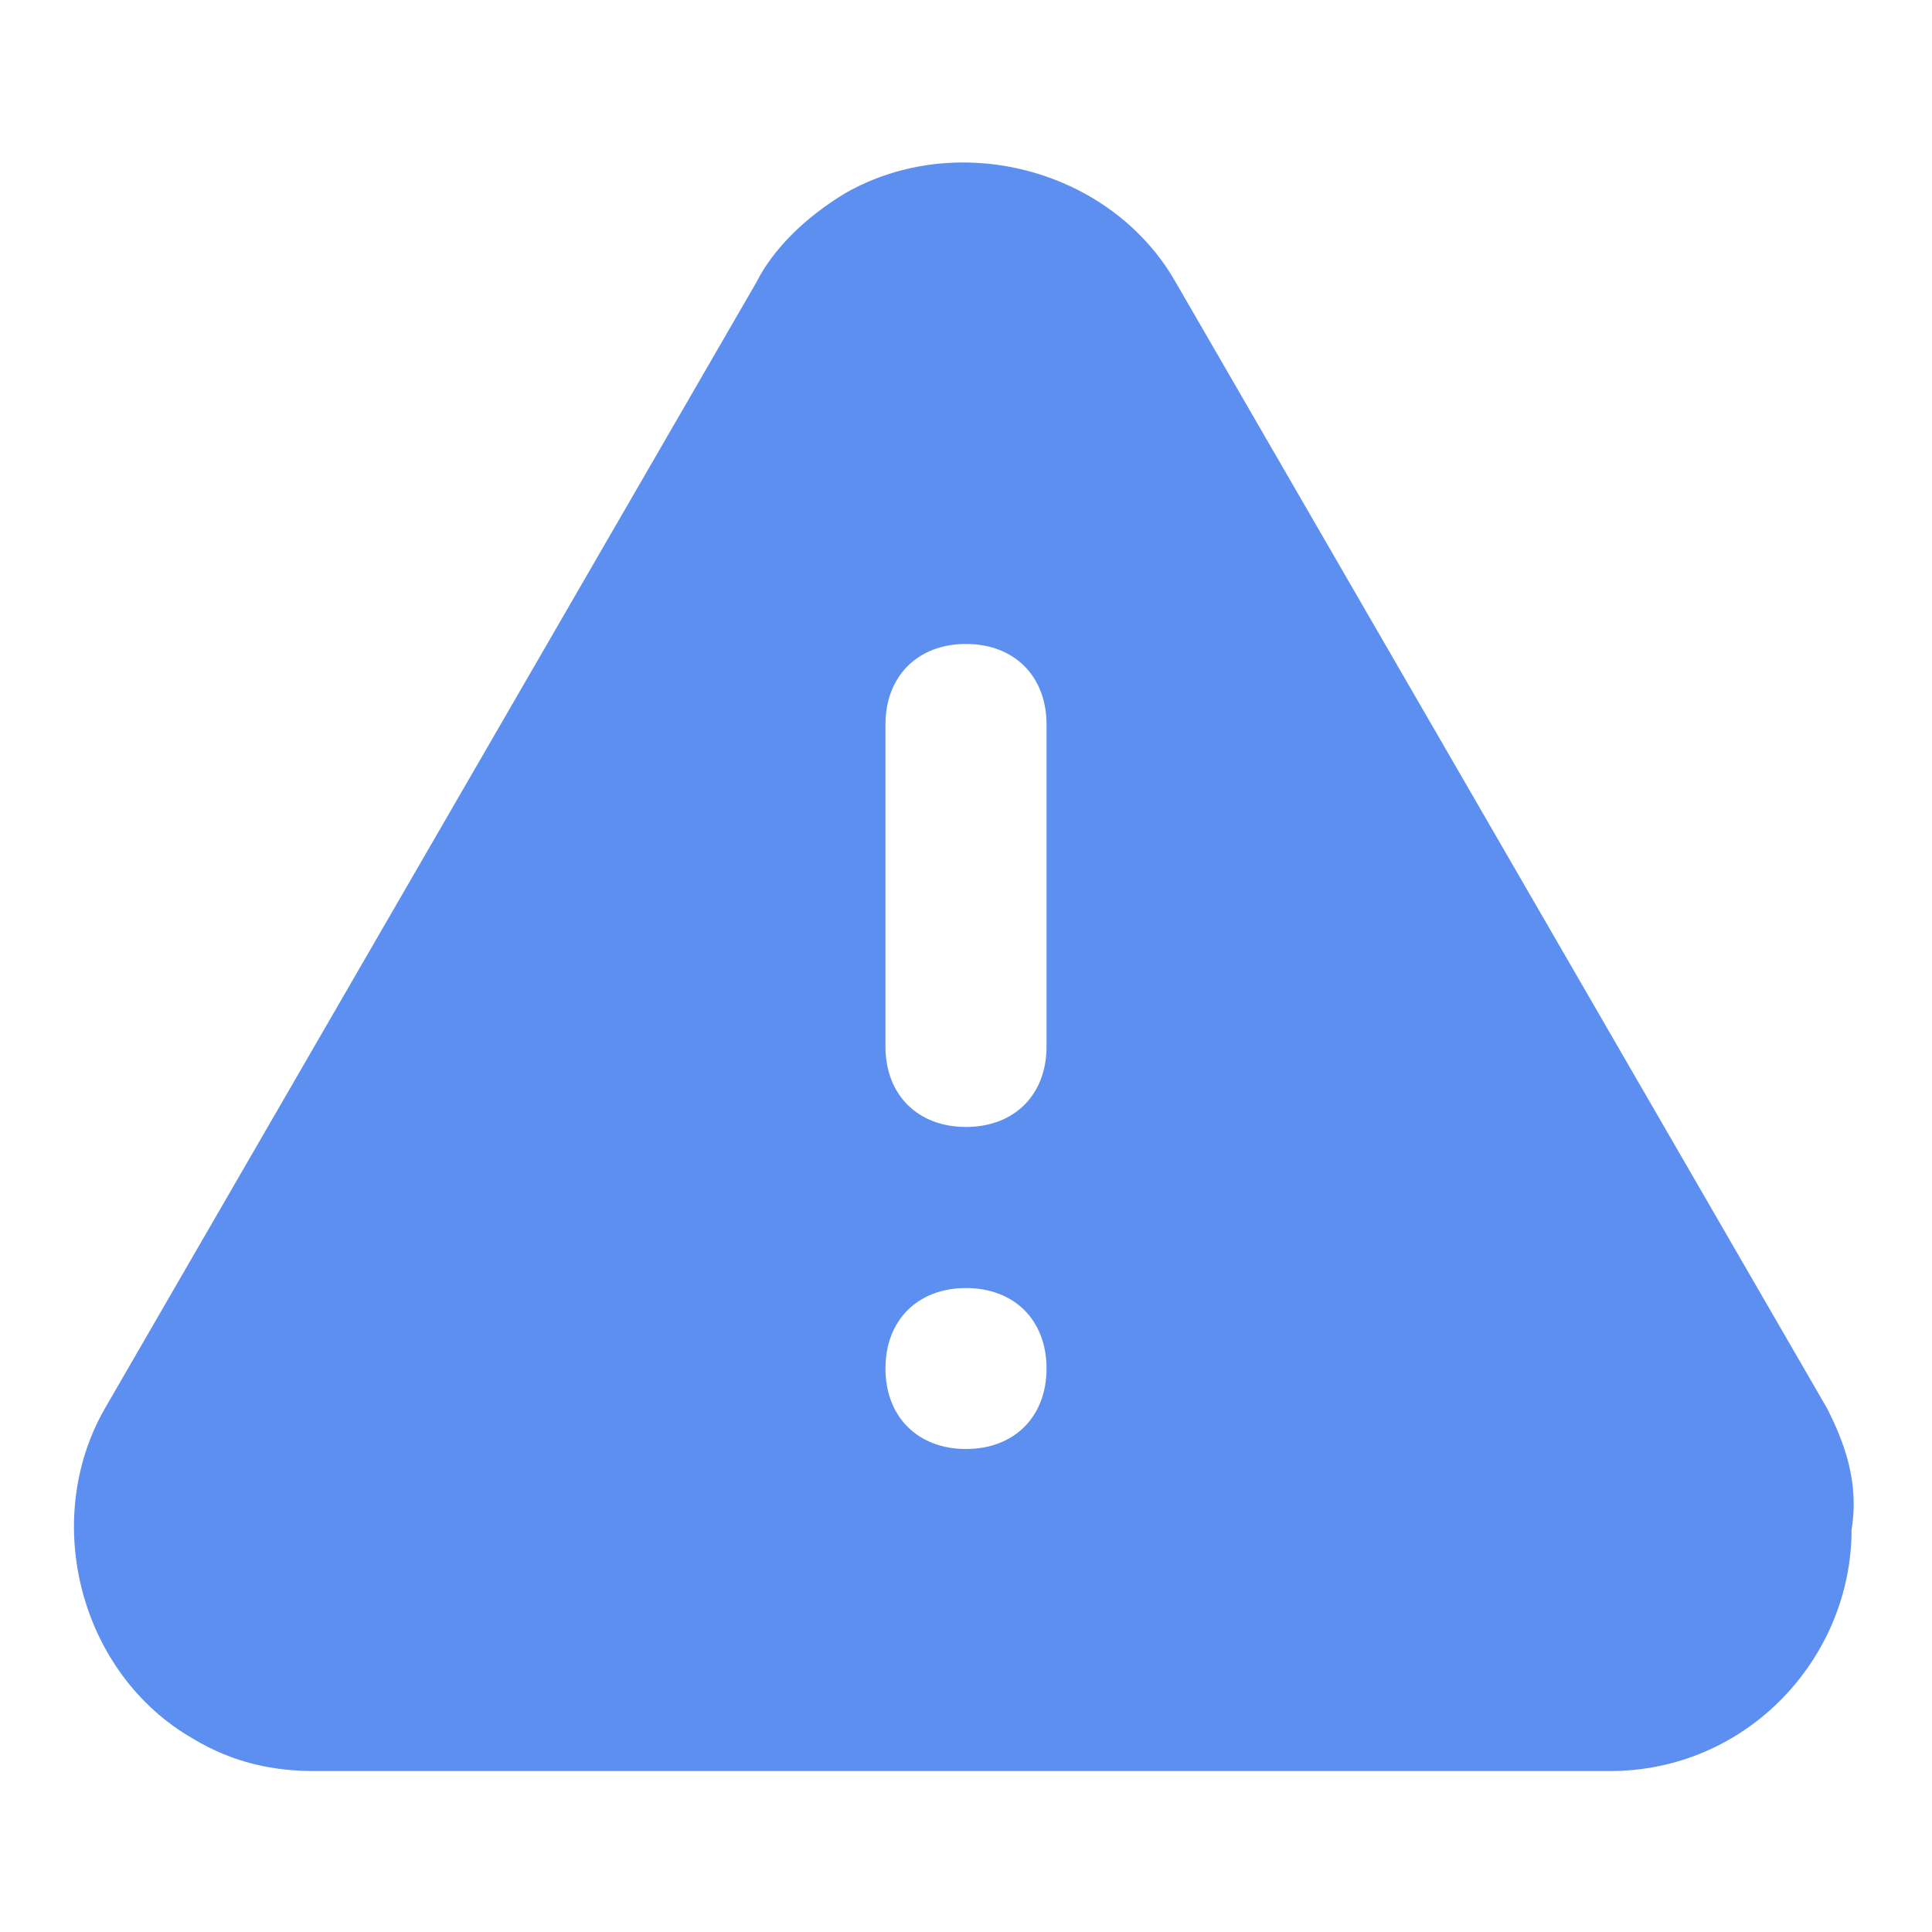 <svg width="16" height="16" viewBox="0 0 16 16" fill="none" xmlns="http://www.w3.org/2000/svg">
<path d="M15.133 11.667L9.734 2.333C9.2 1.4 7.934 1.067 7 1.6C6.667 1.8 6.4 2.067 6.267 2.333L0.867 11.667C0.334 12.6 0.667 13.867 1.6 14.4C1.933 14.6 2.267 14.667 2.6 14.667H13.334C14.467 14.667 15.334 13.733 15.334 12.667C15.4 12.267 15.267 11.933 15.133 11.667ZM8 12C7.6 12 7.333 11.733 7.333 11.333C7.333 10.933 7.6 10.667 8 10.667C8.4 10.667 8.667 10.933 8.667 11.333C8.667 11.733 8.4 12 8 12ZM8.667 8.667C8.667 9.067 8.4 9.333 8 9.333C7.6 9.333 7.333 9.067 7.333 8.667V6C7.333 5.6 7.6 5.333 8 5.333C8.4 5.333 8.667 5.6 8.667 6V8.667Z" fill="#5D8FF0"/>
</svg>
